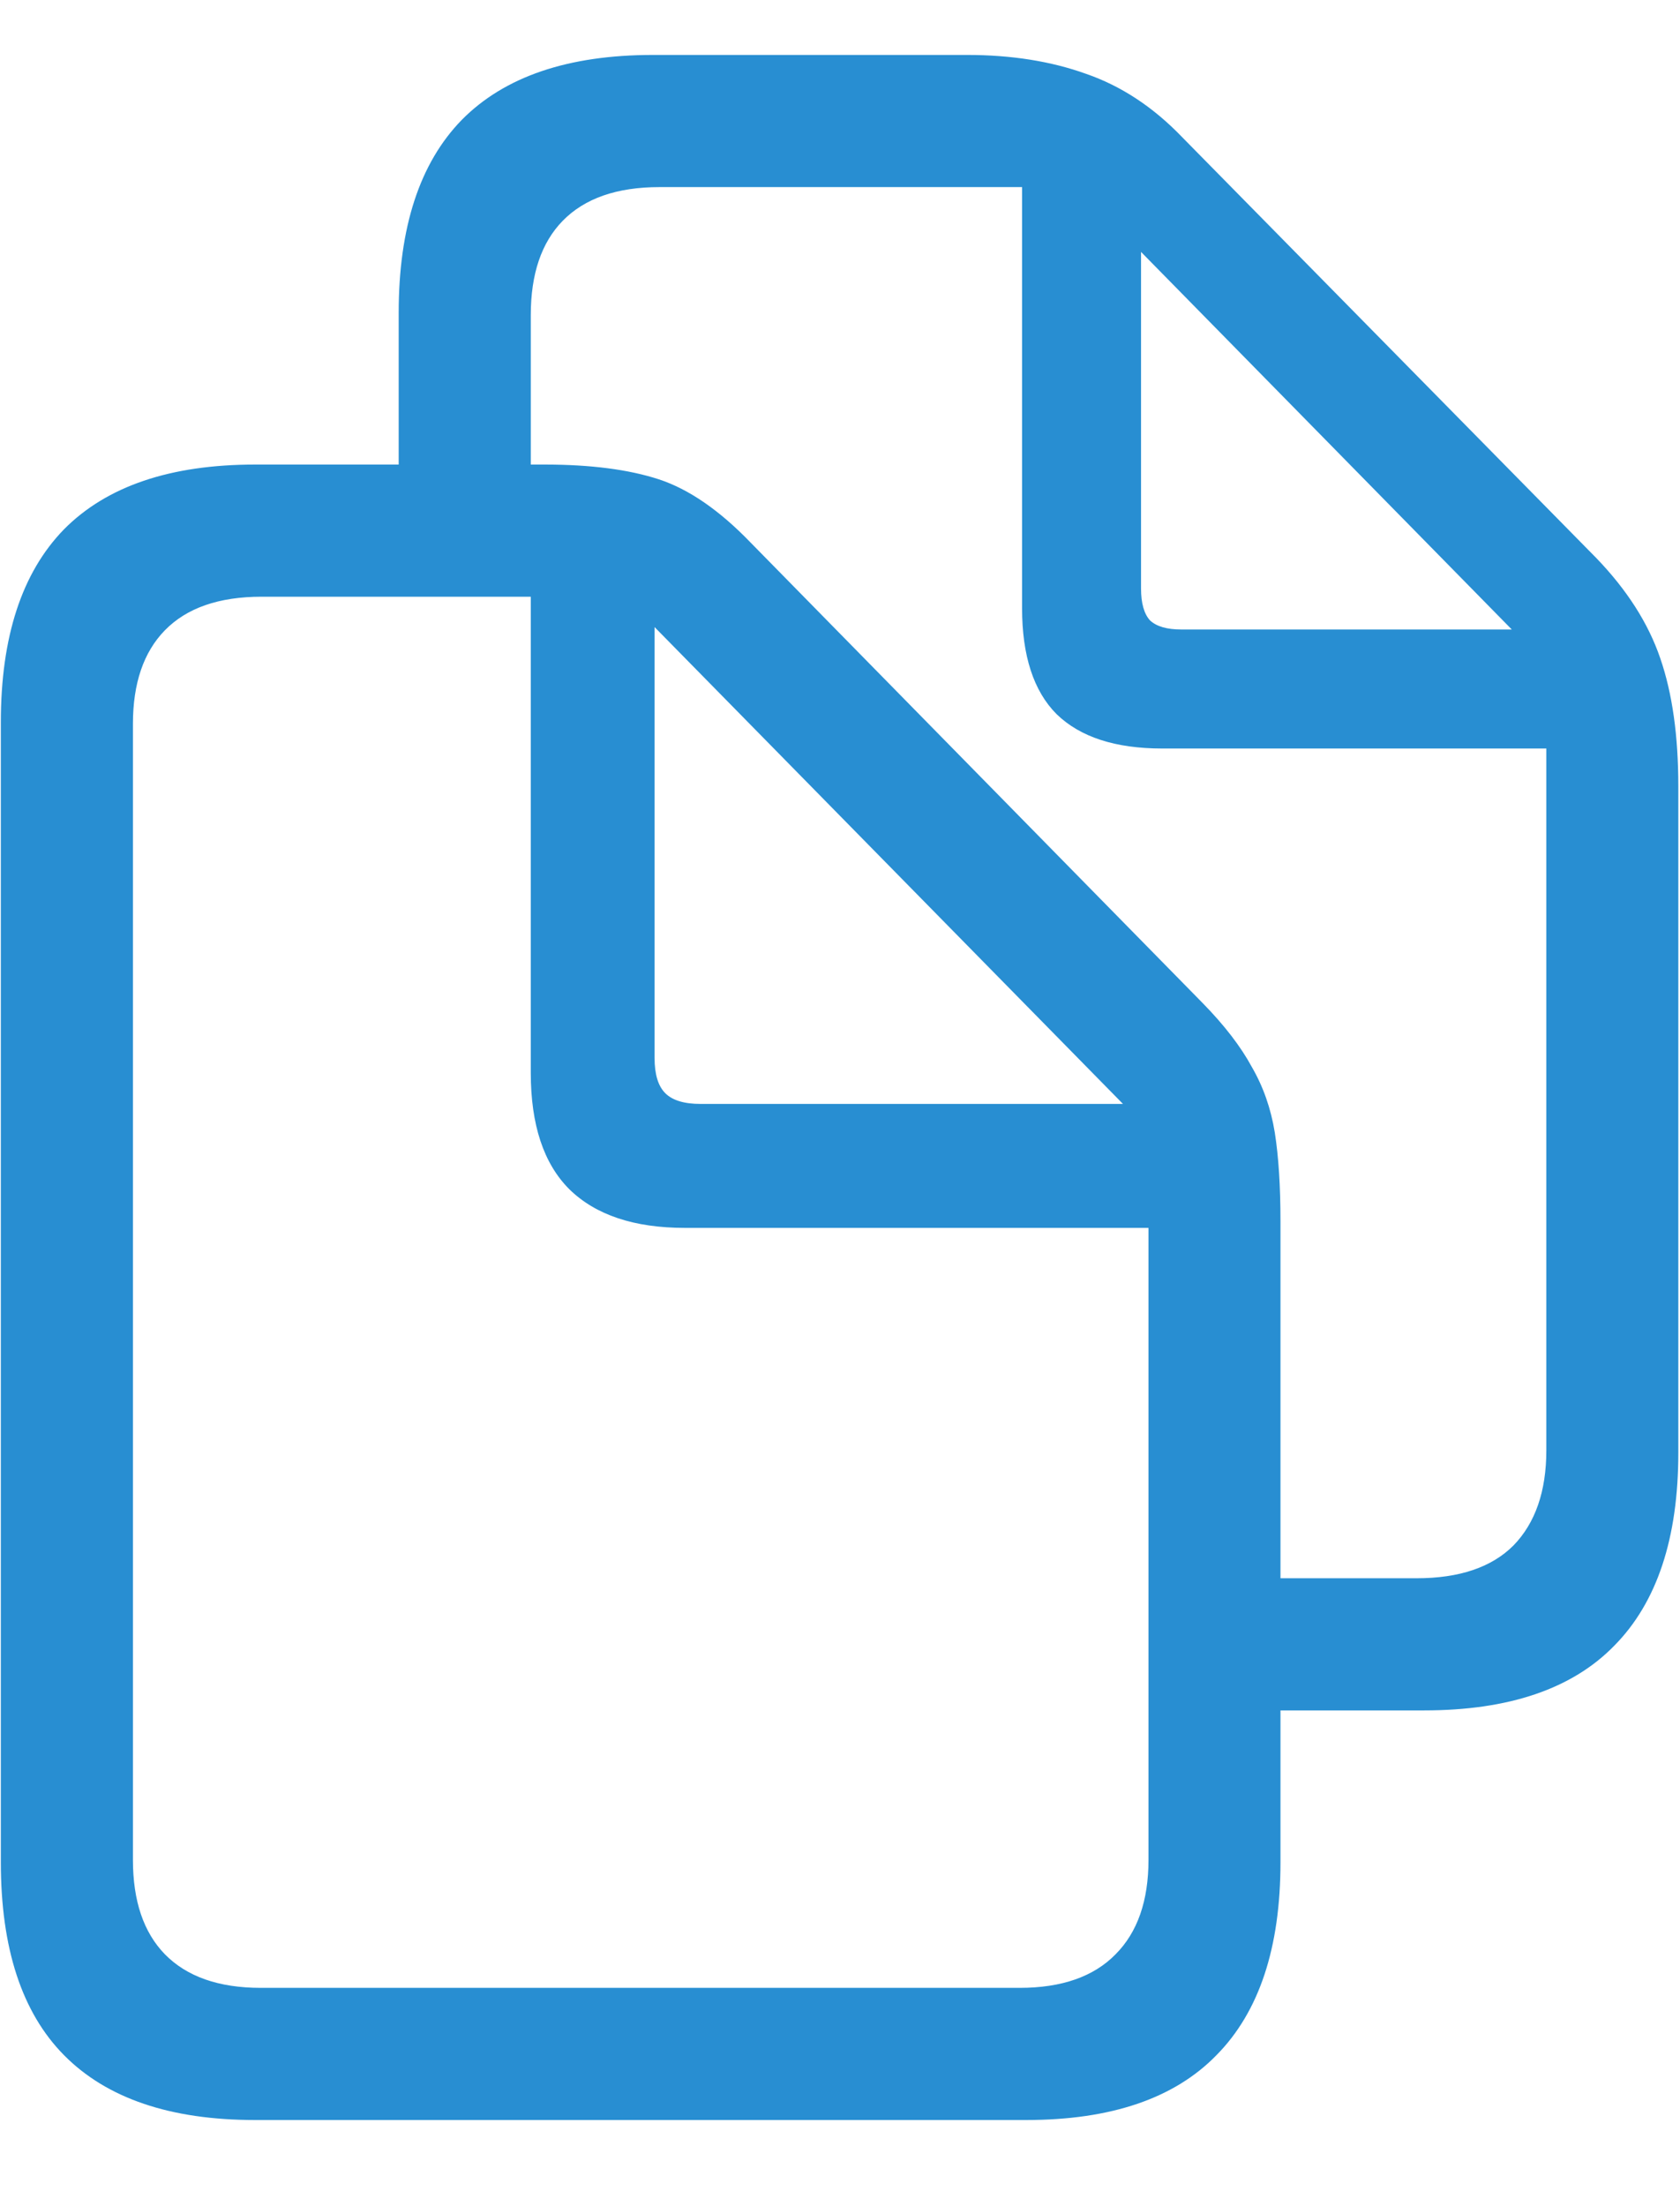 <svg width="16" height="21" viewBox="0 0 16 21" fill="none" xmlns="http://www.w3.org/2000/svg">
<path d="M3.797 4.852V2.977C3.797 2.164 3.997 1.552 4.398 1.141C4.805 0.729 5.411 0.523 6.219 0.523H9.211C9.633 0.523 10.01 0.583 10.344 0.703C10.677 0.818 10.982 1.018 11.258 1.305L15.203 5.312C15.495 5.615 15.698 5.932 15.812 6.266C15.927 6.599 15.984 7.005 15.984 7.484V13.828C15.984 14.641 15.781 15.253 15.375 15.664C14.974 16.076 14.37 16.281 13.562 16.281H11.953V15.023H13.492C13.898 15.023 14.206 14.919 14.414 14.711C14.622 14.497 14.727 14.195 14.727 13.805V7.125H11.07C10.622 7.125 10.287 7.016 10.062 6.797C9.844 6.578 9.734 6.242 9.734 5.789V1.781H6.281C5.875 1.781 5.568 1.888 5.359 2.102C5.156 2.31 5.055 2.609 5.055 3V4.852H3.797ZM10.867 5.602C10.867 5.742 10.896 5.844 10.953 5.906C11.016 5.964 11.115 5.992 11.25 5.992H14.398L10.867 2.398V5.602ZM0.008 17.727V6.875C0.008 6.062 0.208 5.451 0.609 5.039C1.016 4.628 1.622 4.422 2.43 4.422H5.188C5.625 4.422 5.987 4.469 6.273 4.562C6.56 4.656 6.852 4.857 7.148 5.164L11.453 9.547C11.662 9.76 11.818 9.964 11.922 10.156C12.031 10.344 12.104 10.552 12.141 10.781C12.177 11.01 12.195 11.292 12.195 11.625V17.727C12.195 18.539 11.992 19.151 11.586 19.562C11.185 19.974 10.581 20.18 9.773 20.18H2.43C1.622 20.18 1.016 19.974 0.609 19.562C0.208 19.156 0.008 18.544 0.008 17.727ZM1.266 17.703C1.266 18.094 1.367 18.393 1.57 18.602C1.779 18.815 2.083 18.922 2.484 18.922H9.711C10.112 18.922 10.417 18.815 10.625 18.602C10.833 18.393 10.938 18.094 10.938 17.703V11.688H6.523C6.039 11.688 5.672 11.565 5.422 11.32C5.177 11.075 5.055 10.706 5.055 10.211V5.68H2.492C2.086 5.68 1.779 5.786 1.57 6C1.367 6.208 1.266 6.505 1.266 6.891V17.703ZM6.672 10.508H10.695L6.234 5.969V10.07C6.234 10.227 6.268 10.338 6.336 10.406C6.404 10.474 6.516 10.508 6.672 10.508Z" fill="#288ED2"/>
</svg>

